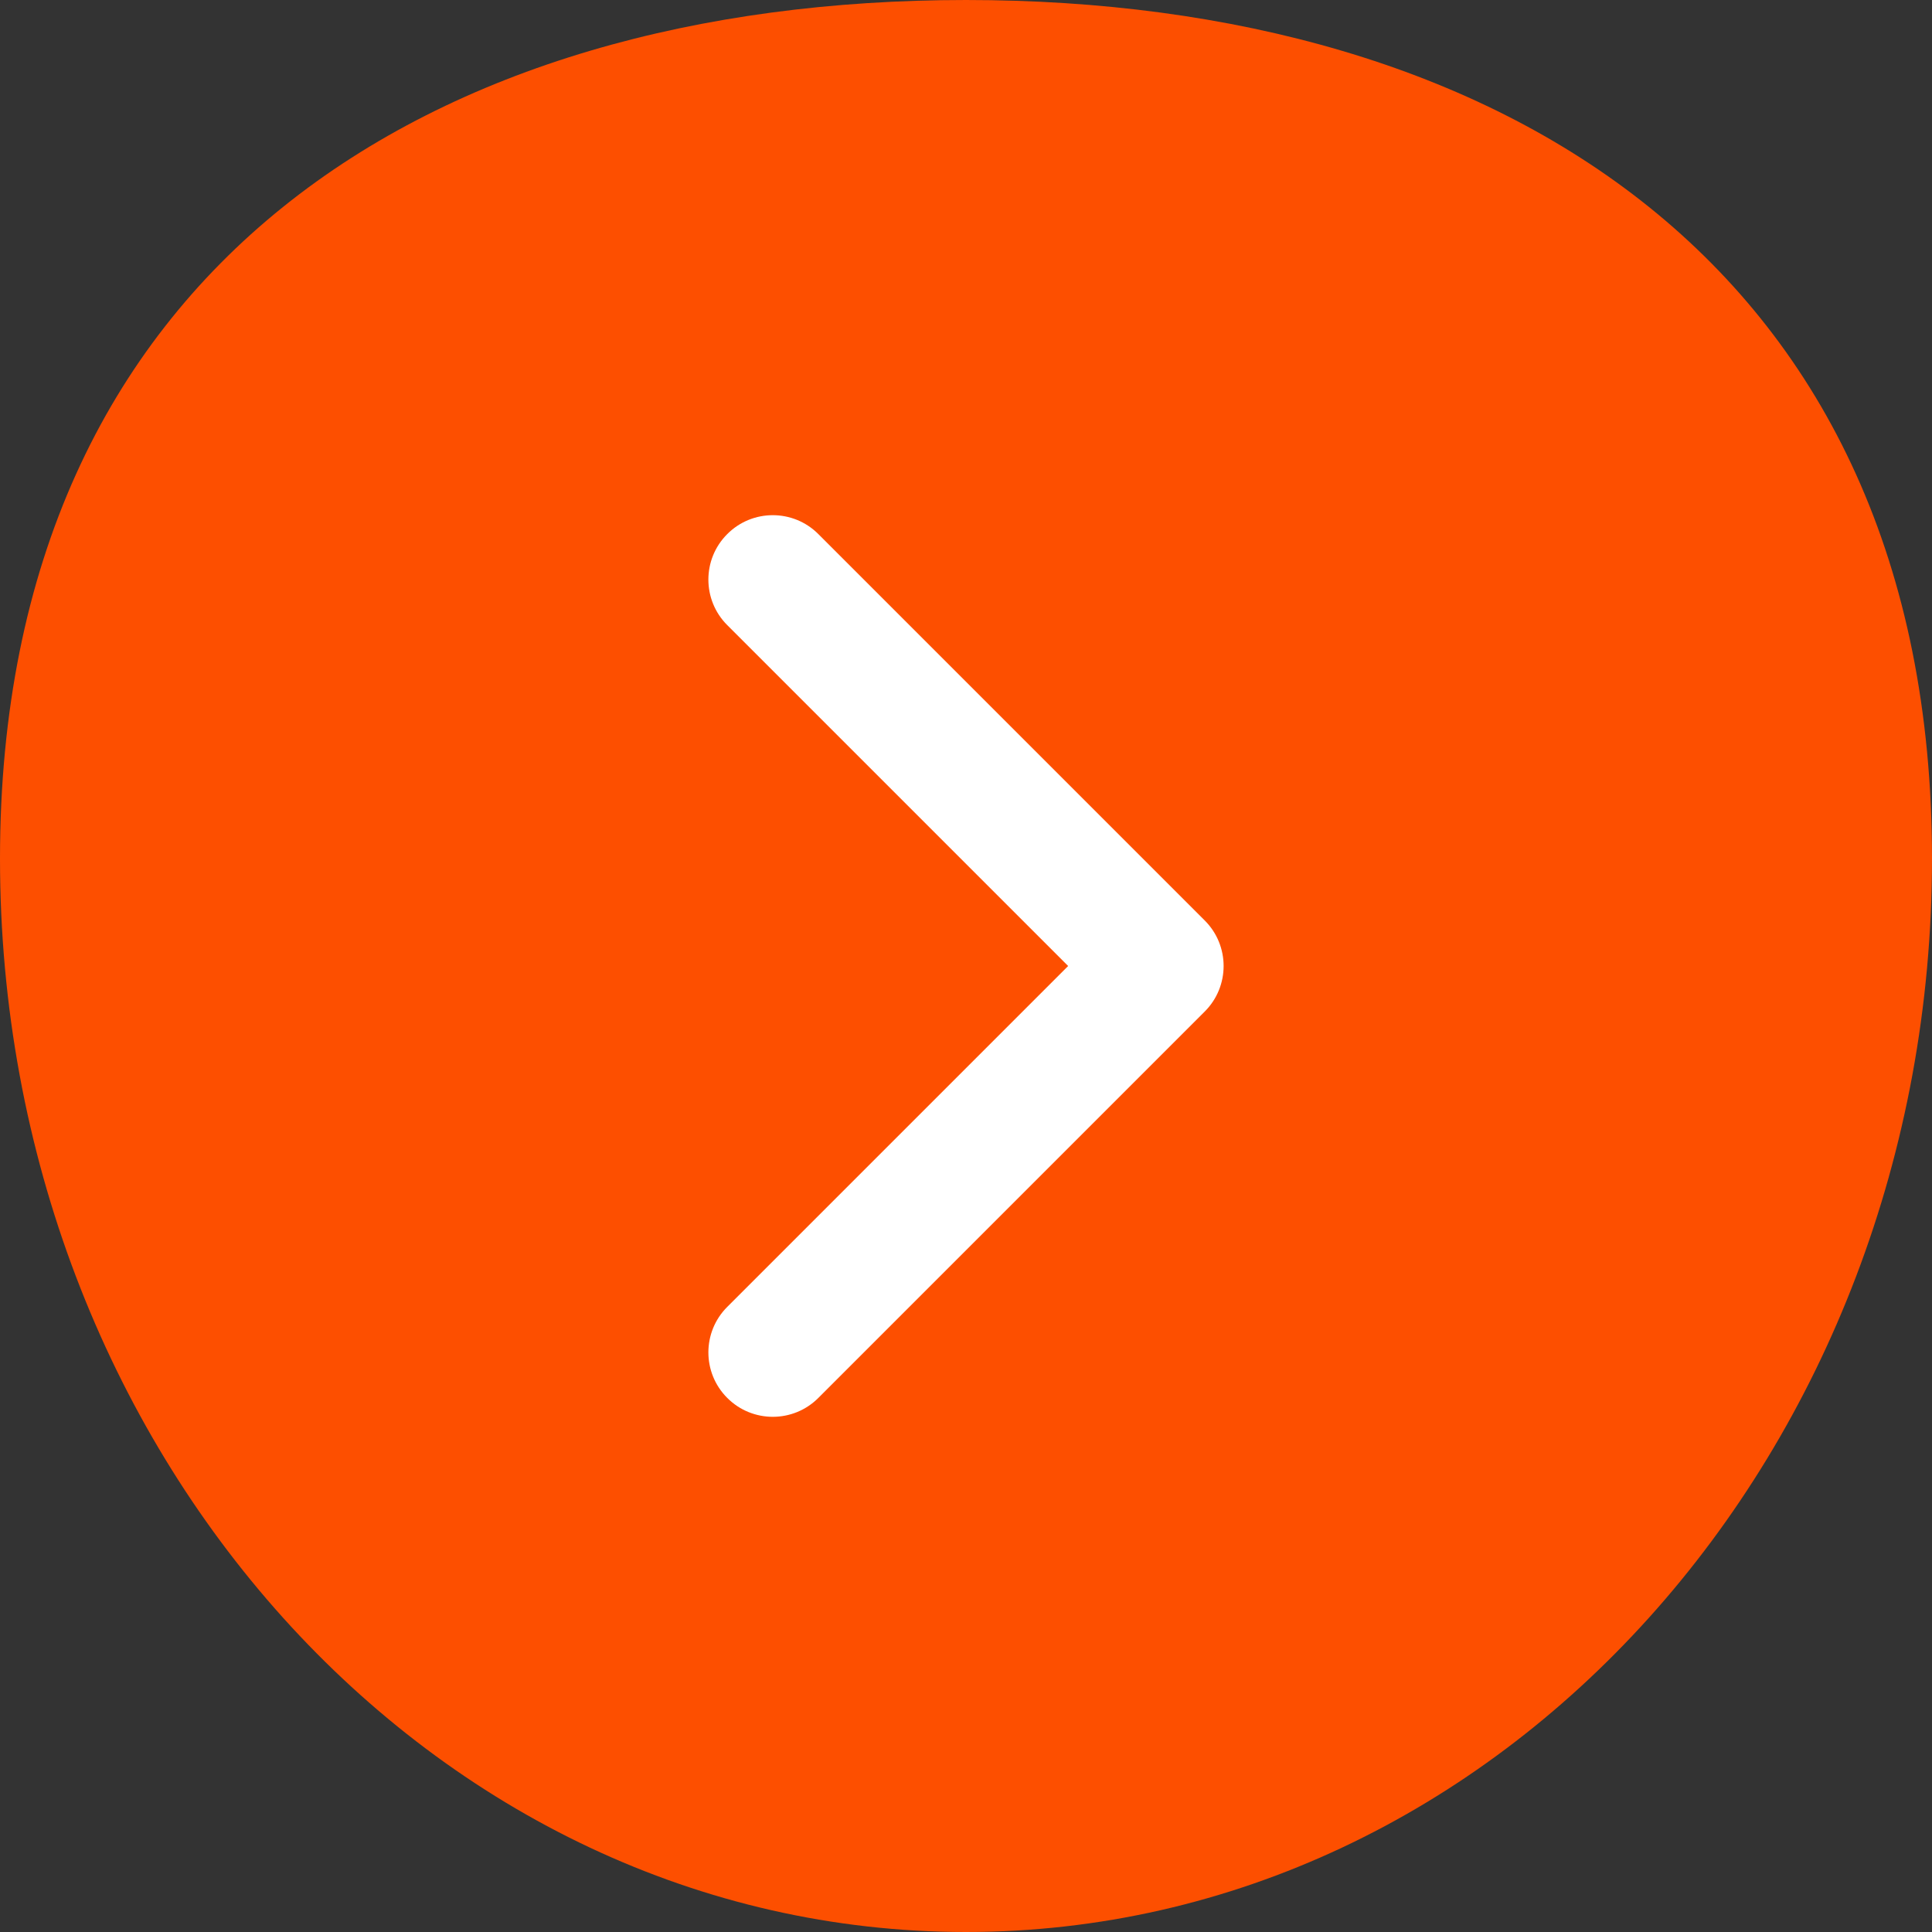 <svg width="30" height="30" viewBox="0 0 30 30" fill="none" xmlns="http://www.w3.org/2000/svg">
<rect x="0" y="0" width="30" height="30" fill="#333333" stroke="none"/>
<path d="M30 13.333C30 22.538 23.284 30 15 30C6.716 30 0 22.538 0 13.333C0 4.129 6.716 0 15 0C23.284 0 30 4.129 30 13.333Z" fill="#FD4F00"/>
<path fill-rule="evenodd" clip-rule="evenodd" d="M11.293 8.293C10.902 8.683 10.902 9.317 11.293 9.707L16.586 15L11.293 20.293C10.902 20.683 10.902 21.317 11.293 21.707C11.683 22.098 12.317 22.098 12.707 21.707L18.707 15.707C19.098 15.317 19.098 14.683 18.707 14.293L12.707 8.293C12.317 7.902 11.683 7.902 11.293 8.293Z" fill="white"/>
</svg>
